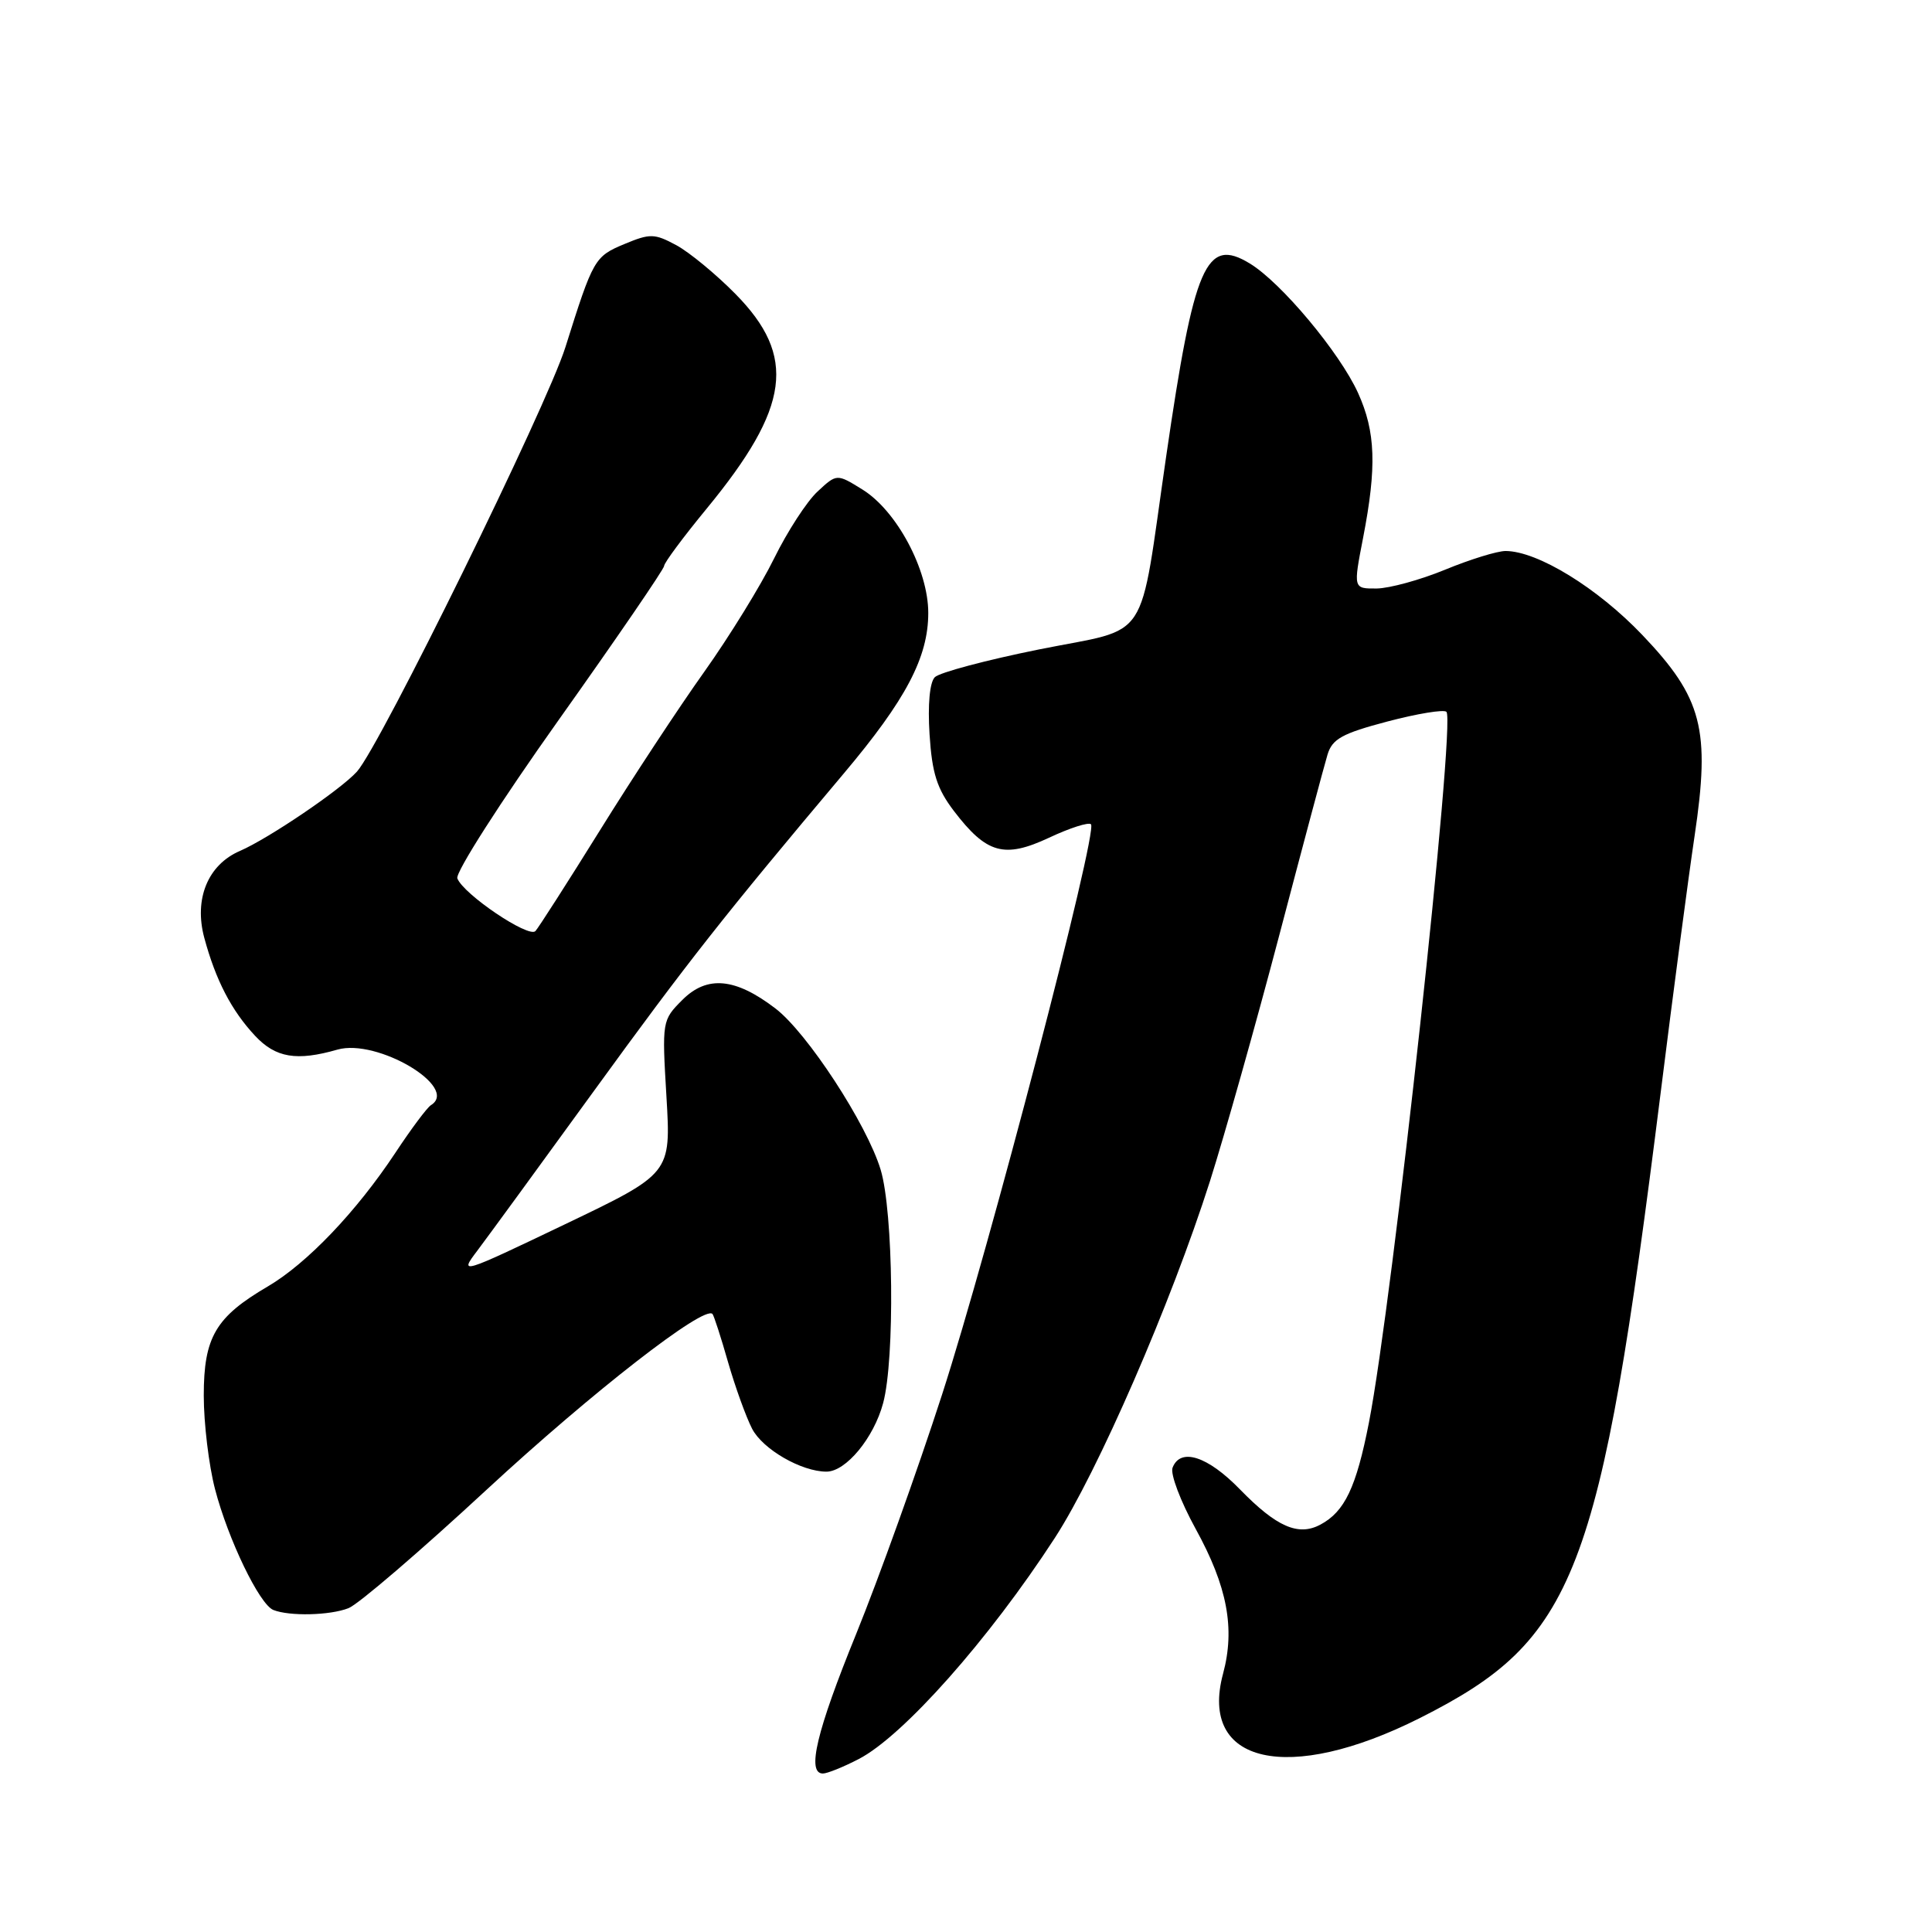 <?xml version="1.0" encoding="UTF-8" standalone="no"?>
<!DOCTYPE svg PUBLIC "-//W3C//DTD SVG 1.1//EN" "http://www.w3.org/Graphics/SVG/1.1/DTD/svg11.dtd" >
<svg xmlns="http://www.w3.org/2000/svg" xmlns:xlink="http://www.w3.org/1999/xlink" version="1.1" viewBox="0 0 256 256">
 <g >
 <path fill="currentColor"
d=" M 113.79 233.08 C 119.67 230.04 131.04 217.23 139.76 203.80 C 145.46 195.03 155.15 172.74 160.33 156.50 C 162.25 150.45 166.38 135.82 169.49 124.00 C 172.60 112.17 175.48 101.38 175.90 100.00 C 176.53 97.91 177.83 97.19 183.85 95.60 C 187.80 94.56 191.32 93.98 191.66 94.32 C 192.91 95.58 184.53 172.46 181.39 188.50 C 179.71 197.09 178.18 200.30 174.96 202.02 C 172.03 203.59 169.14 202.32 164.31 197.36 C 160.02 192.94 156.41 191.78 155.37 194.48 C 155.05 195.30 156.43 198.94 158.43 202.58 C 162.63 210.21 163.68 215.77 162.06 221.78 C 158.84 233.74 170.69 236.42 188.10 227.67 C 208.82 217.24 211.99 209.01 220.02 145.00 C 221.70 131.53 223.74 116.13 224.54 110.78 C 226.65 96.64 225.57 92.48 217.62 84.14 C 211.66 77.89 203.74 73.03 199.50 73.01 C 198.40 73.01 194.80 74.12 191.50 75.48 C 188.20 76.84 184.11 77.96 182.41 77.98 C 179.31 78.00 179.31 78.00 180.62 71.25 C 182.44 61.85 182.28 57.21 179.95 52.07 C 177.52 46.72 169.76 37.43 165.60 34.91 C 159.80 31.38 158.23 35.01 154.52 60.50 C 150.84 85.80 152.66 83.04 137.69 86.05 C 130.70 87.46 124.49 89.11 123.87 89.73 C 123.19 90.41 122.92 93.34 123.17 97.30 C 123.50 102.46 124.15 104.50 126.39 107.45 C 130.73 113.13 133.06 113.78 139.01 111.00 C 141.75 109.71 144.25 108.91 144.56 109.22 C 145.51 110.18 131.07 165.49 124.82 184.81 C 121.56 194.88 116.44 209.14 113.45 216.50 C 108.19 229.42 106.86 235.00 109.04 235.00 C 109.61 235.00 111.75 234.14 113.79 233.08 Z  M 46.18 213.09 C 47.46 212.60 55.72 205.51 64.54 197.34 C 78.48 184.45 93.32 172.90 94.41 174.11 C 94.60 174.33 95.53 177.19 96.47 180.49 C 97.42 183.78 98.85 187.75 99.66 189.32 C 101.07 192.04 106.20 195.00 109.51 195.00 C 112.09 195.00 115.78 190.54 117.02 185.92 C 118.59 180.09 118.38 160.58 116.69 154.99 C 114.86 148.94 106.95 136.83 102.74 133.62 C 97.43 129.56 93.69 129.22 90.42 132.49 C 87.73 135.18 87.71 135.29 88.31 145.35 C 88.91 155.50 88.91 155.50 74.85 162.23 C 61.00 168.86 60.83 168.91 63.24 165.73 C 64.58 163.95 71.56 154.40 78.74 144.50 C 91.11 127.46 95.92 121.36 111.78 102.52 C 120.04 92.72 123.00 87.10 123.00 81.22 C 123.00 75.50 118.82 67.67 114.27 64.86 C 110.88 62.76 110.88 62.76 108.33 65.13 C 106.92 66.43 104.33 70.42 102.57 74.00 C 100.81 77.58 96.65 84.33 93.33 89.00 C 90.00 93.67 83.78 103.12 79.51 110.00 C 75.23 116.88 71.38 122.89 70.95 123.37 C 70.07 124.34 61.41 118.50 60.60 116.39 C 60.31 115.64 66.36 106.19 74.04 95.38 C 81.72 84.57 88.00 75.39 88.00 74.99 C 88.00 74.58 90.54 71.16 93.65 67.38 C 104.70 53.94 105.60 47.22 97.45 38.95 C 94.87 36.33 91.34 33.42 89.60 32.48 C 86.71 30.93 86.14 30.92 82.73 32.34 C 78.78 33.99 78.60 34.30 74.92 46.00 C 72.44 53.89 50.38 98.81 47.30 102.24 C 45.15 104.63 35.60 111.10 31.80 112.75 C 27.54 114.58 25.68 119.12 27.07 124.27 C 28.58 129.87 30.67 133.90 33.80 137.25 C 36.53 140.17 39.31 140.63 44.71 139.08 C 49.98 137.57 60.92 144.08 57.10 146.44 C 56.60 146.75 54.48 149.58 52.39 152.75 C 47.22 160.56 40.67 167.42 35.47 170.47 C 28.57 174.51 27.00 177.18 27.00 184.92 C 27.00 188.59 27.67 194.16 28.49 197.31 C 30.23 203.99 34.38 212.59 36.22 213.33 C 38.35 214.18 43.72 214.06 46.18 213.09 Z "/>
</g>
</svg>